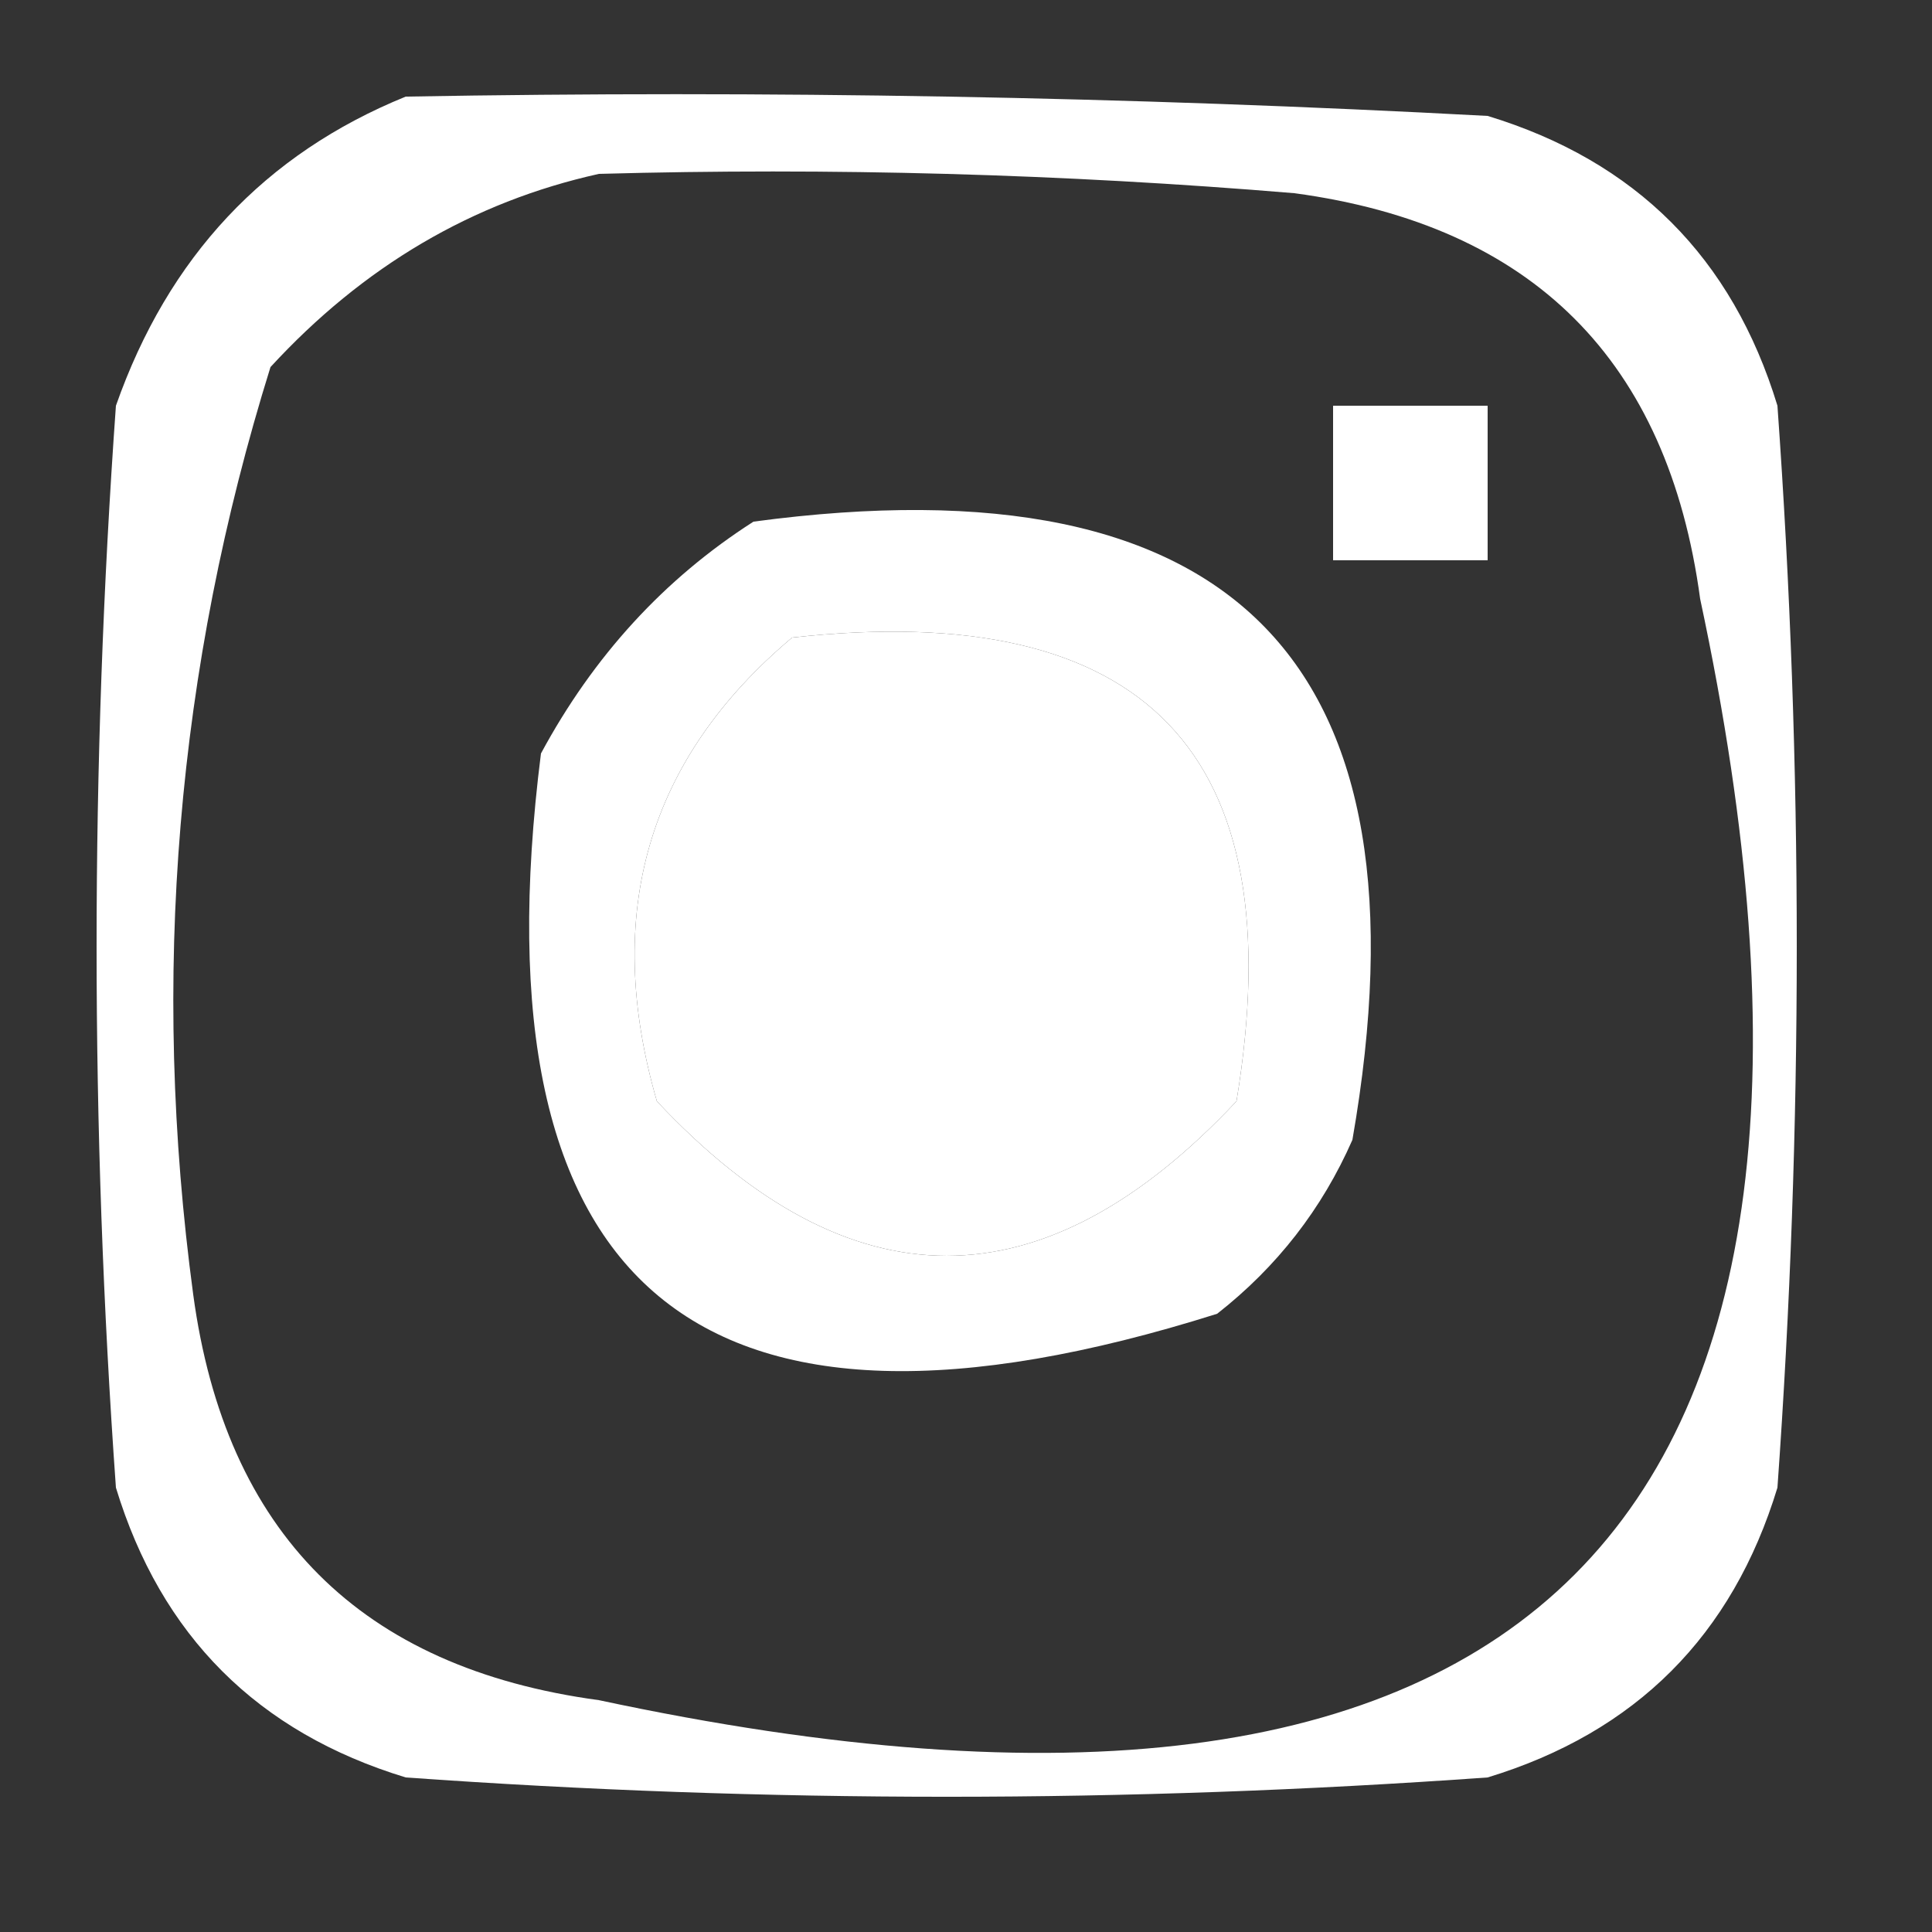 <?xml version="1.0" encoding="UTF-8"?>
<!DOCTYPE svg PUBLIC "-//W3C//DTD SVG 1.1//EN" "http://www.w3.org/Graphics/SVG/1.1/DTD/svg11.dtd">
<svg xmlns="http://www.w3.org/2000/svg" version="1.1" width="50px" height="50px" style="shape-rendering:geometricPrecision; text-rendering:geometricPrecision; image-rendering:optimizeQuality; fill-rule:evenodd; clip-rule:evenodd" xmlns:xlink="http://www.w3.org/1999/xlink">
<rect width="100%" height="100%" fill="#333333" stroke="none"/>
<g><path  fill="#fff" d="M 10.5,2.5 C 19.839,2.334 29.173,2.5 38.5,3C 42.333,4.167 44.833,6.667 46,10.5C 46.667,19.833 46.667,29.167 46,38.5C 44.833,42.333 42.333,44.833 38.5,46C 29.167,46.667 19.833,46.667 10.5,46C 6.667,44.833 4.167,42.333 3,38.5C 2.333,29.167 2.333,19.833 3,10.5C 4.353,6.65 6.853,3.983 10.5,2.5 Z M 15.5,4.5 C 21.509,4.334 27.509,4.501 33.5,5C 39.667,5.833 43.167,9.333 44,15.5C 49.167,39.667 39.667,49.167 15.5,44C 9.333,43.167 5.833,39.667 5,33.5C 3.898,25.309 4.565,17.309 7,9.5C 9.398,6.892 12.231,5.225 15.5,4.5 Z M 20.5,16.5 C 29.657,15.489 33.49,19.489 32,28.5C 27,33.833 22,33.833 17,28.5C 15.593,23.643 16.76,19.643 20.5,16.5 Z"/></g>
<g><path  fill="#fff" d="M 34.5,10.5 C 35.833,10.5 37.167,10.5 38.5,10.5C 38.5,11.833 38.5,13.167 38.5,14.5C 37.167,14.5 35.833,14.5 34.5,14.5C 34.5,13.167 34.5,11.833 34.5,10.5 Z"/></g>
<g><path  fill="#fff" d="M 19.5,13.5 C 31.99,11.823 37.157,17.156 35,29.5C 34.215,31.286 33.049,32.786 31.5,34C 18.074,38.238 12.241,33.404 14,19.5C 15.36,16.977 17.193,14.977 19.5,13.5 Z M 20.5,16.5 C 16.76,19.643 15.593,23.643 17,28.5C 22,33.833 27,33.833 32,28.5C 33.49,19.489 29.657,15.489 20.5,16.5 Z"/></g>
</svg>
